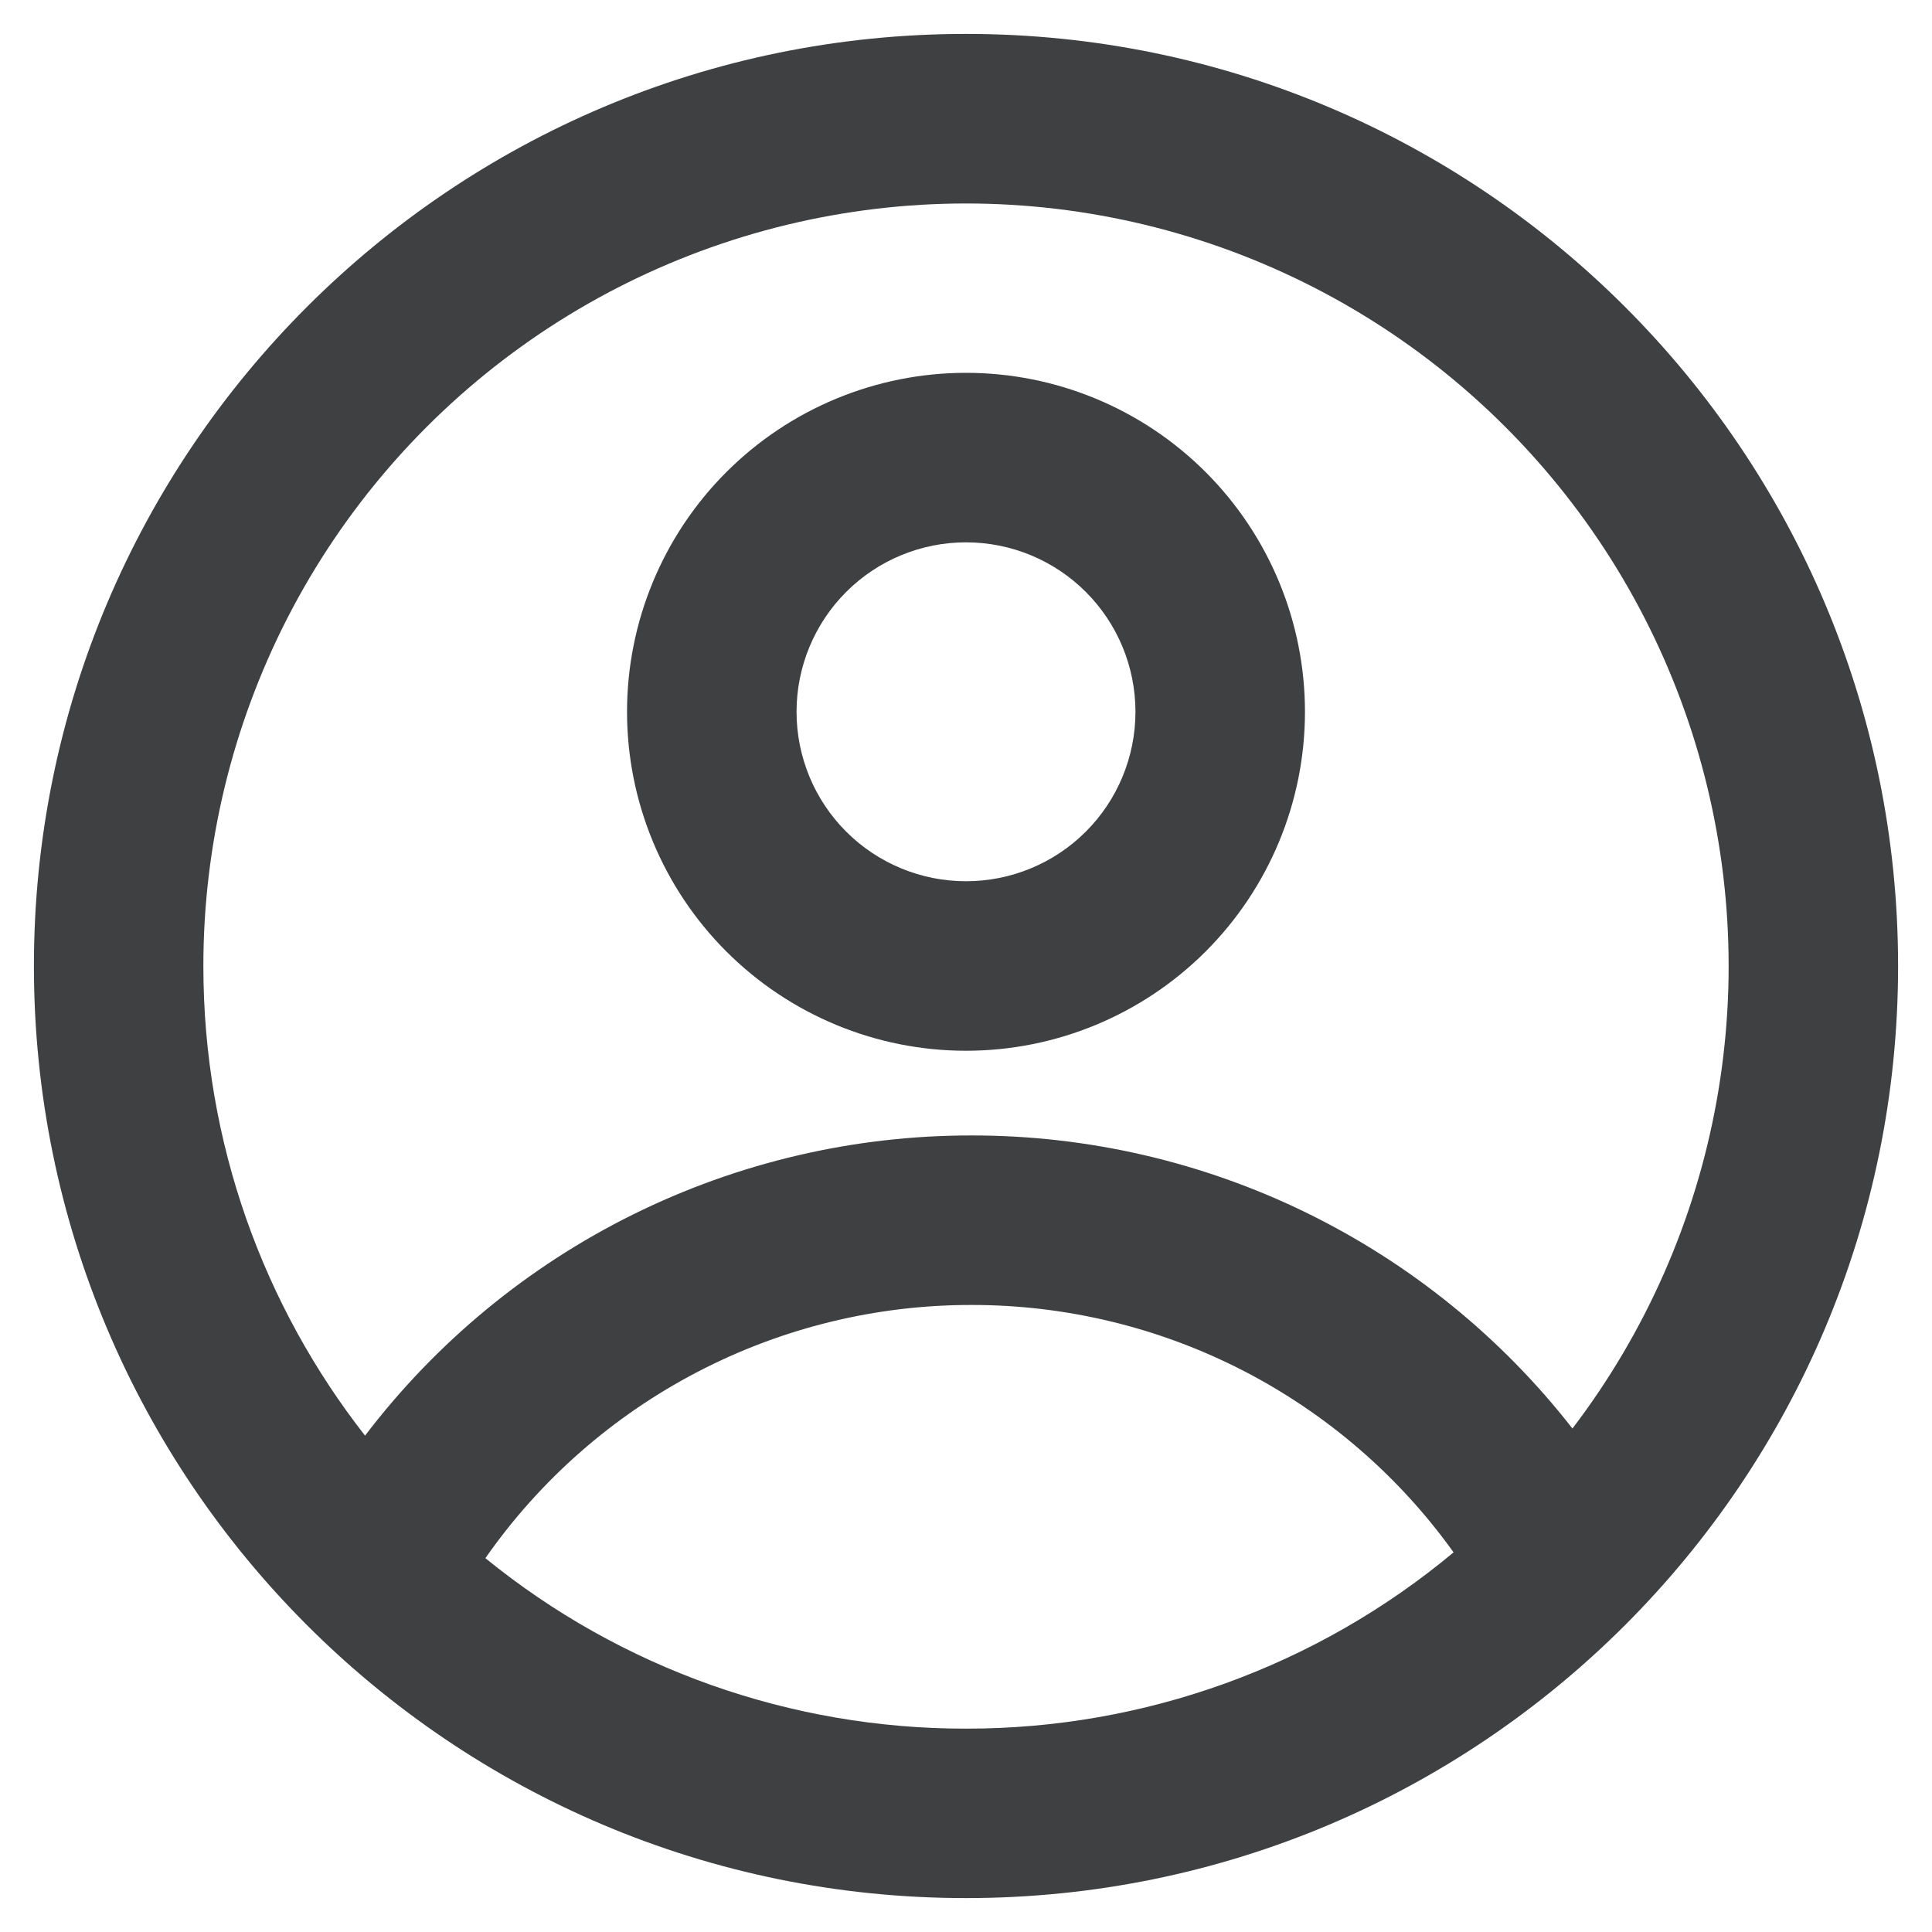<svg width="38" height="38" viewBox="0 0 38 38" fill="none" xmlns="http://www.w3.org/2000/svg">
<path fill-rule="evenodd" clip-rule="evenodd" d="M25.667 14C25.667 15.768 24.964 17.464 23.714 18.714C22.464 19.964 20.768 20.667 19 20.667C17.232 20.667 15.536 19.964 14.286 18.714C13.036 17.464 12.333 15.768 12.333 14C12.333 12.232 13.036 10.536 14.286 9.286C15.536 8.036 17.232 7.333 19 7.333C20.768 7.333 22.464 8.036 23.714 9.286C24.964 10.536 25.667 12.232 25.667 14ZM22.333 14C22.333 14.884 21.982 15.732 21.357 16.357C20.732 16.982 19.884 17.333 19 17.333C18.116 17.333 17.268 16.982 16.643 16.357C16.018 15.732 15.667 14.884 15.667 14C15.667 13.116 16.018 12.268 16.643 11.643C17.268 11.018 18.116 10.667 19 10.667C19.884 10.667 20.732 11.018 21.357 11.643C21.982 12.268 22.333 13.116 22.333 14Z" fill="#3F4041"/>
<path fill-rule="evenodd" clip-rule="evenodd" d="M19 0.667C8.875 0.667 0.667 8.875 0.667 19C0.667 29.125 8.875 37.333 19 37.333C29.125 37.333 37.333 29.125 37.333 19C37.333 8.875 29.125 0.667 19 0.667ZM4 19C4 22.483 5.188 25.69 7.18 28.237C8.579 26.4 10.383 24.911 12.452 23.887C14.522 22.863 16.8 22.331 19.108 22.333C21.387 22.331 23.637 22.849 25.685 23.848C27.733 24.847 29.527 26.3 30.928 28.097C32.372 26.203 33.345 23.992 33.765 21.648C34.185 19.303 34.041 16.892 33.344 14.615C32.648 12.337 31.419 10.258 29.759 8.55C28.1 6.842 26.057 5.553 23.801 4.791C21.544 4.029 19.139 3.815 16.783 4.167C14.428 4.519 12.19 5.426 10.255 6.815C8.32 8.204 6.743 10.033 5.655 12.152C4.568 14.271 4 16.618 4 19ZM19 34C15.557 34.005 12.217 32.821 9.547 30.647C10.622 29.108 12.052 27.852 13.717 26.985C15.382 26.117 17.231 25.665 19.108 25.667C20.962 25.665 22.789 26.106 24.438 26.952C26.087 27.799 27.511 29.026 28.59 30.533C25.899 32.778 22.504 34.005 19 34Z" fill="#3F4041"/>
</svg>
